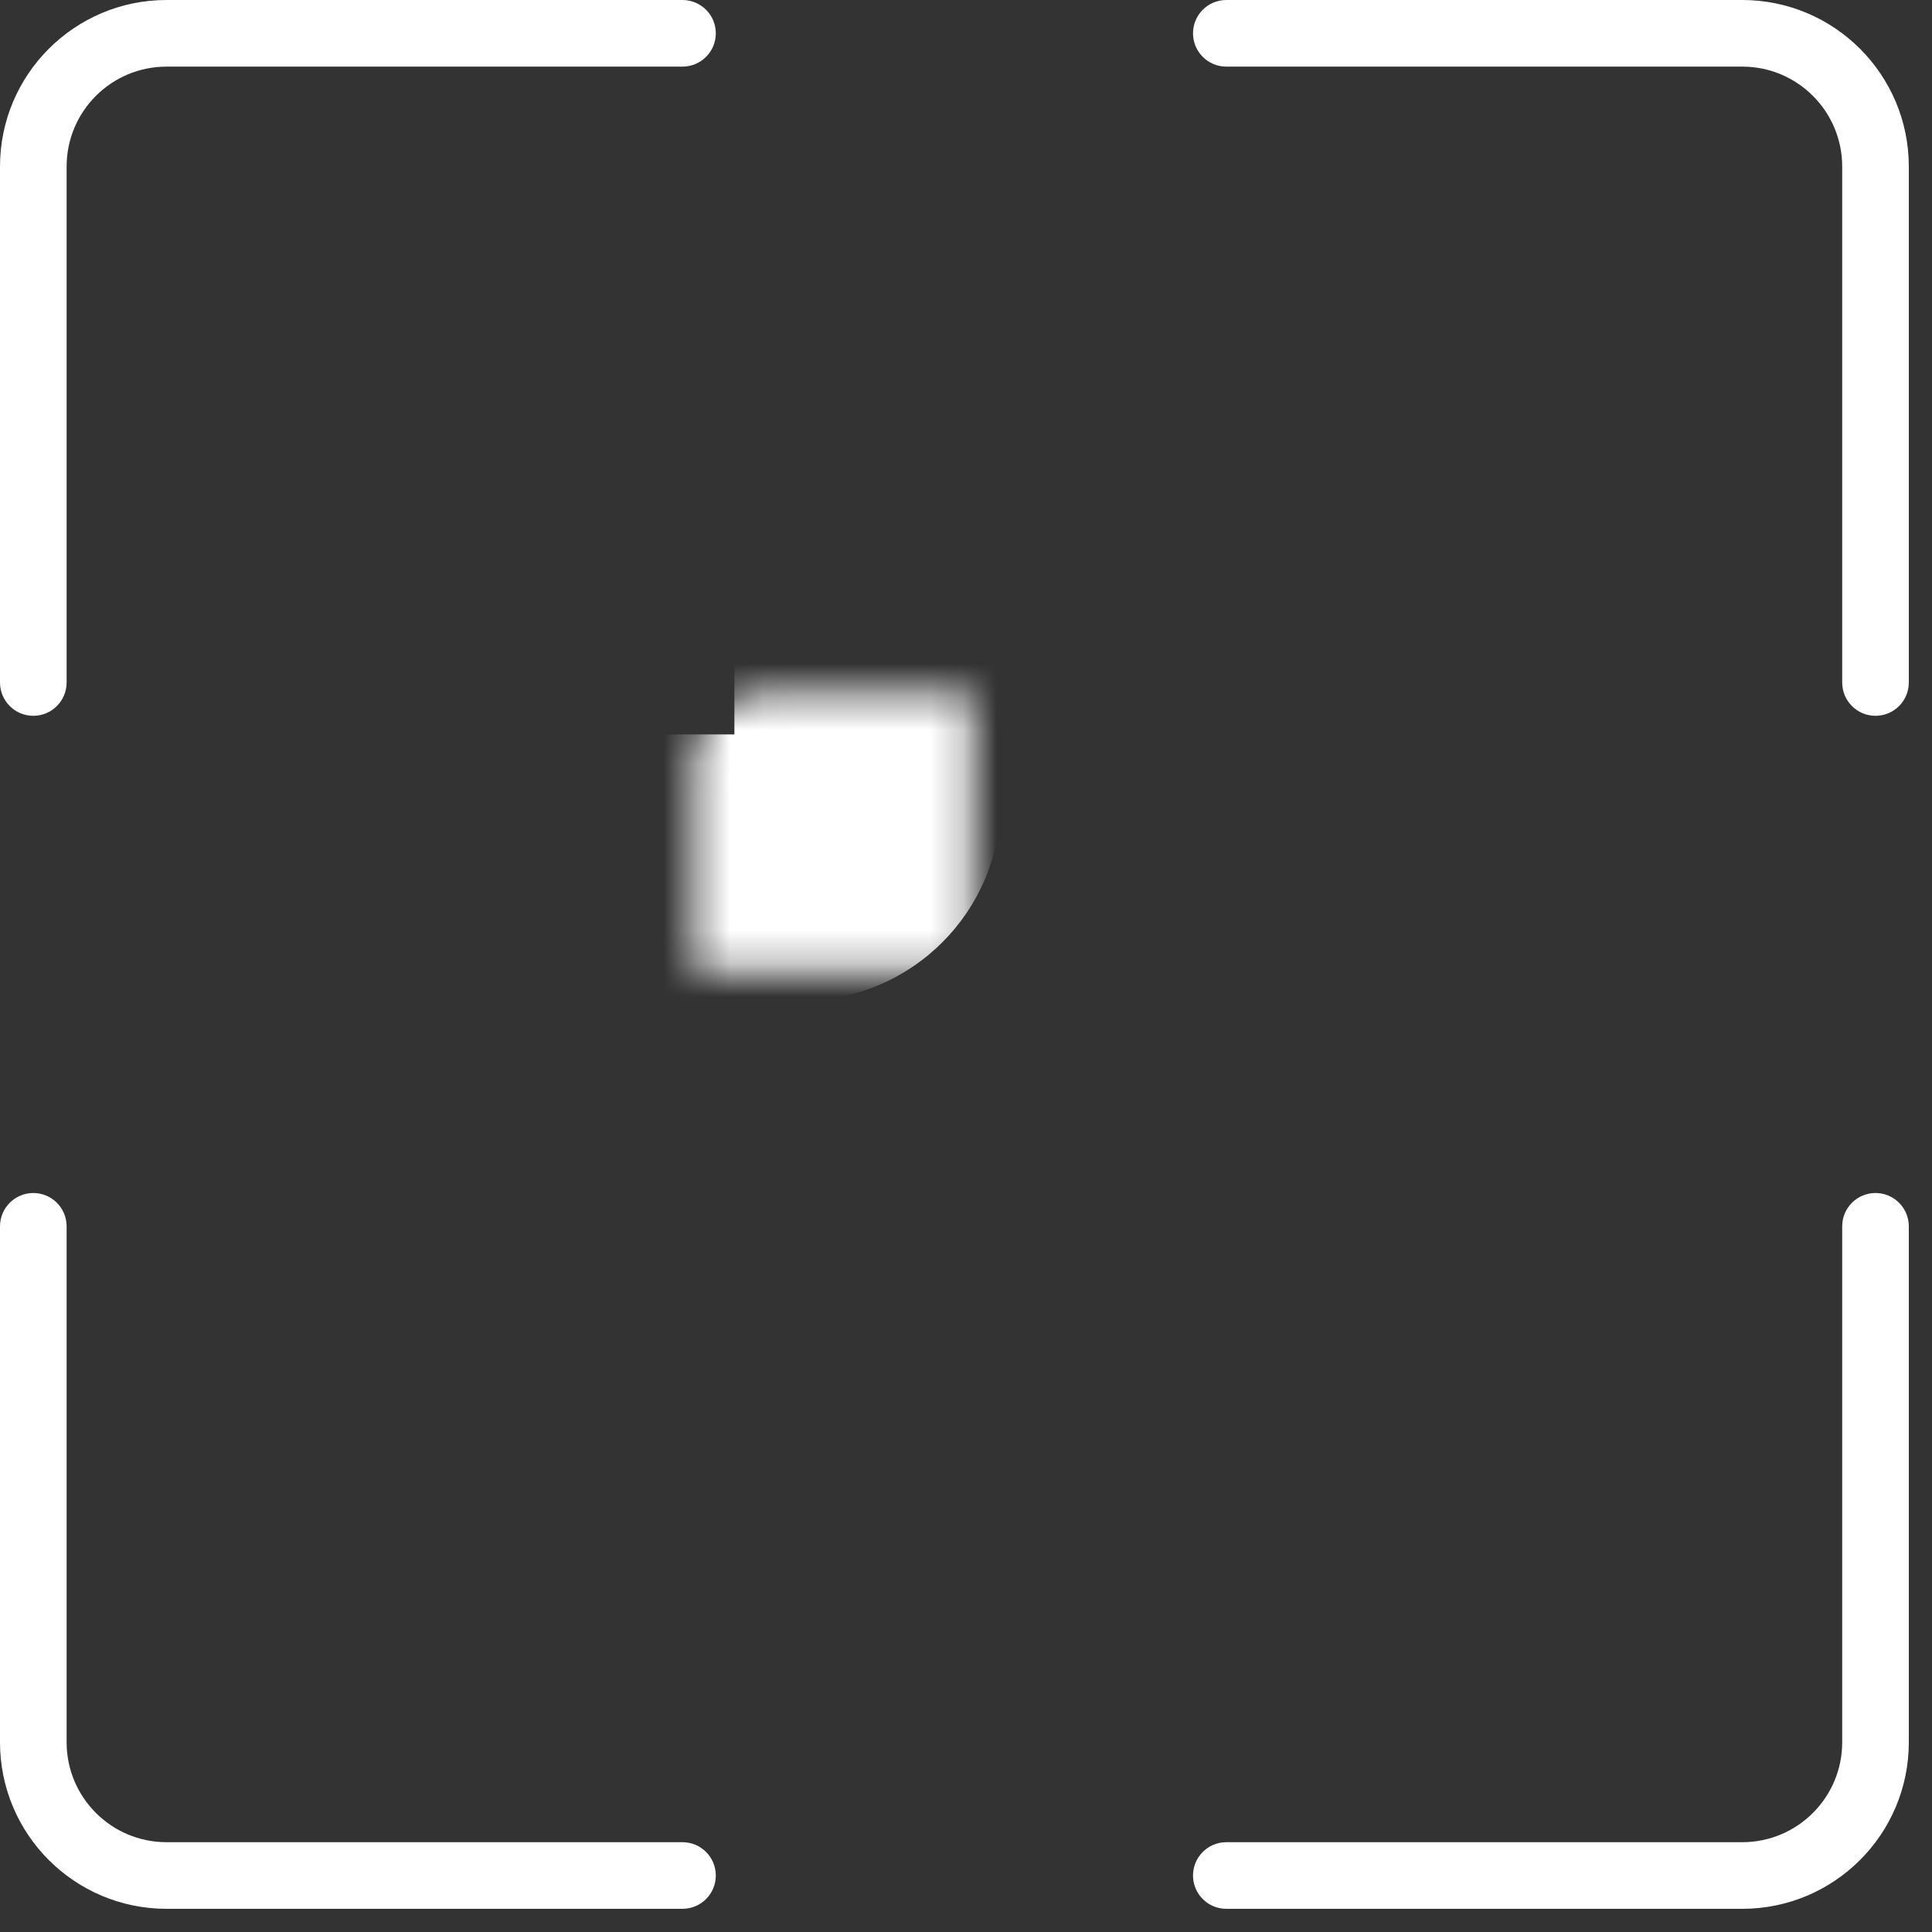 <svg width="58" height="58" viewBox="0 0 58 58" fill="none" xmlns="http://www.w3.org/2000/svg">
<rect x="0" y="0" width="58" height="58" fill="#333333" stroke="none"/>
<mask id="path-1-inside-1_10_993" fill="white">
<rect x="10.419" y="10.419" width="15.628" height="15.628" rx="2"/>
</mask>
<rect x="10.419" y="10.419" width="15.628" height="15.628" rx="2" stroke="white" stroke-width="8" mask="url(#path-1-inside-1_10_993)"/>
<mask id="path-2-inside-2_10_993" fill="white">
<rect x="10.419" y="31.257" width="15.628" height="15.628" rx="2"/>
</mask>
<rect x="10.419" y="31.257" width="15.628" height="15.628" rx="2" stroke="white" stroke-width="8" mask="url(#path-2-inside-2_10_993)"/>
<mask id="path-3-inside-3_10_993" fill="white">
<rect x="31.257" y="10.419" width="15.628" height="15.628" rx="2"/>
</mask>
<rect x="31.257" y="10.419" width="15.628" height="15.628" rx="2" stroke="white" stroke-width="8" mask="url(#path-3-inside-3_10_993)"/>
<path fill-rule="evenodd" clip-rule="evenodd" d="M5 0H20.489C21.041 0 21.489 0.448 21.489 1C21.489 1.552 21.041 2 20.489 2H5C3.343 2 2 3.343 2 5V20.489C2 21.041 1.552 21.489 1 21.489C0.448 21.489 0 21.041 0 20.489V5C0 2.239 2.239 0 5 0ZM1 35.815C0.448 35.815 0 36.263 0 36.815V52.304C0 55.065 2.239 57.304 5 57.304H20.489C21.041 57.304 21.489 56.856 21.489 56.304C21.489 55.752 21.041 55.304 20.489 55.304H5C3.343 55.304 2 53.961 2 52.304V36.815C2 36.263 1.552 35.815 1 35.815ZM36.815 57.304C36.263 57.304 35.815 56.856 35.815 56.304C35.815 55.752 36.263 55.304 36.815 55.304H52.304C53.961 55.304 55.304 53.961 55.304 52.304V36.815C55.304 36.263 55.752 35.815 56.304 35.815C56.856 35.815 57.304 36.263 57.304 36.815V52.304C57.304 55.065 55.065 57.304 52.304 57.304H36.815ZM56.304 21.489C56.856 21.489 57.304 21.041 57.304 20.489V5C57.304 2.239 55.065 0 52.304 0H36.815C36.263 0 35.815 0.448 35.815 1C35.815 1.552 36.263 2 36.815 2H52.304C53.961 2 55.304 3.343 55.304 5V20.489C55.304 21.041 55.752 21.489 56.304 21.489Z" fill="white"/>
<mask id="path-5-inside-4_10_993" fill="white">
<rect x="31.257" y="31.257" width="15.628" height="15.628" rx="2"/>
</mask>
<rect x="31.257" y="31.257" width="15.628" height="15.628" rx="2" stroke="white" stroke-width="8" mask="url(#path-5-inside-4_10_993)"/>
</svg>
